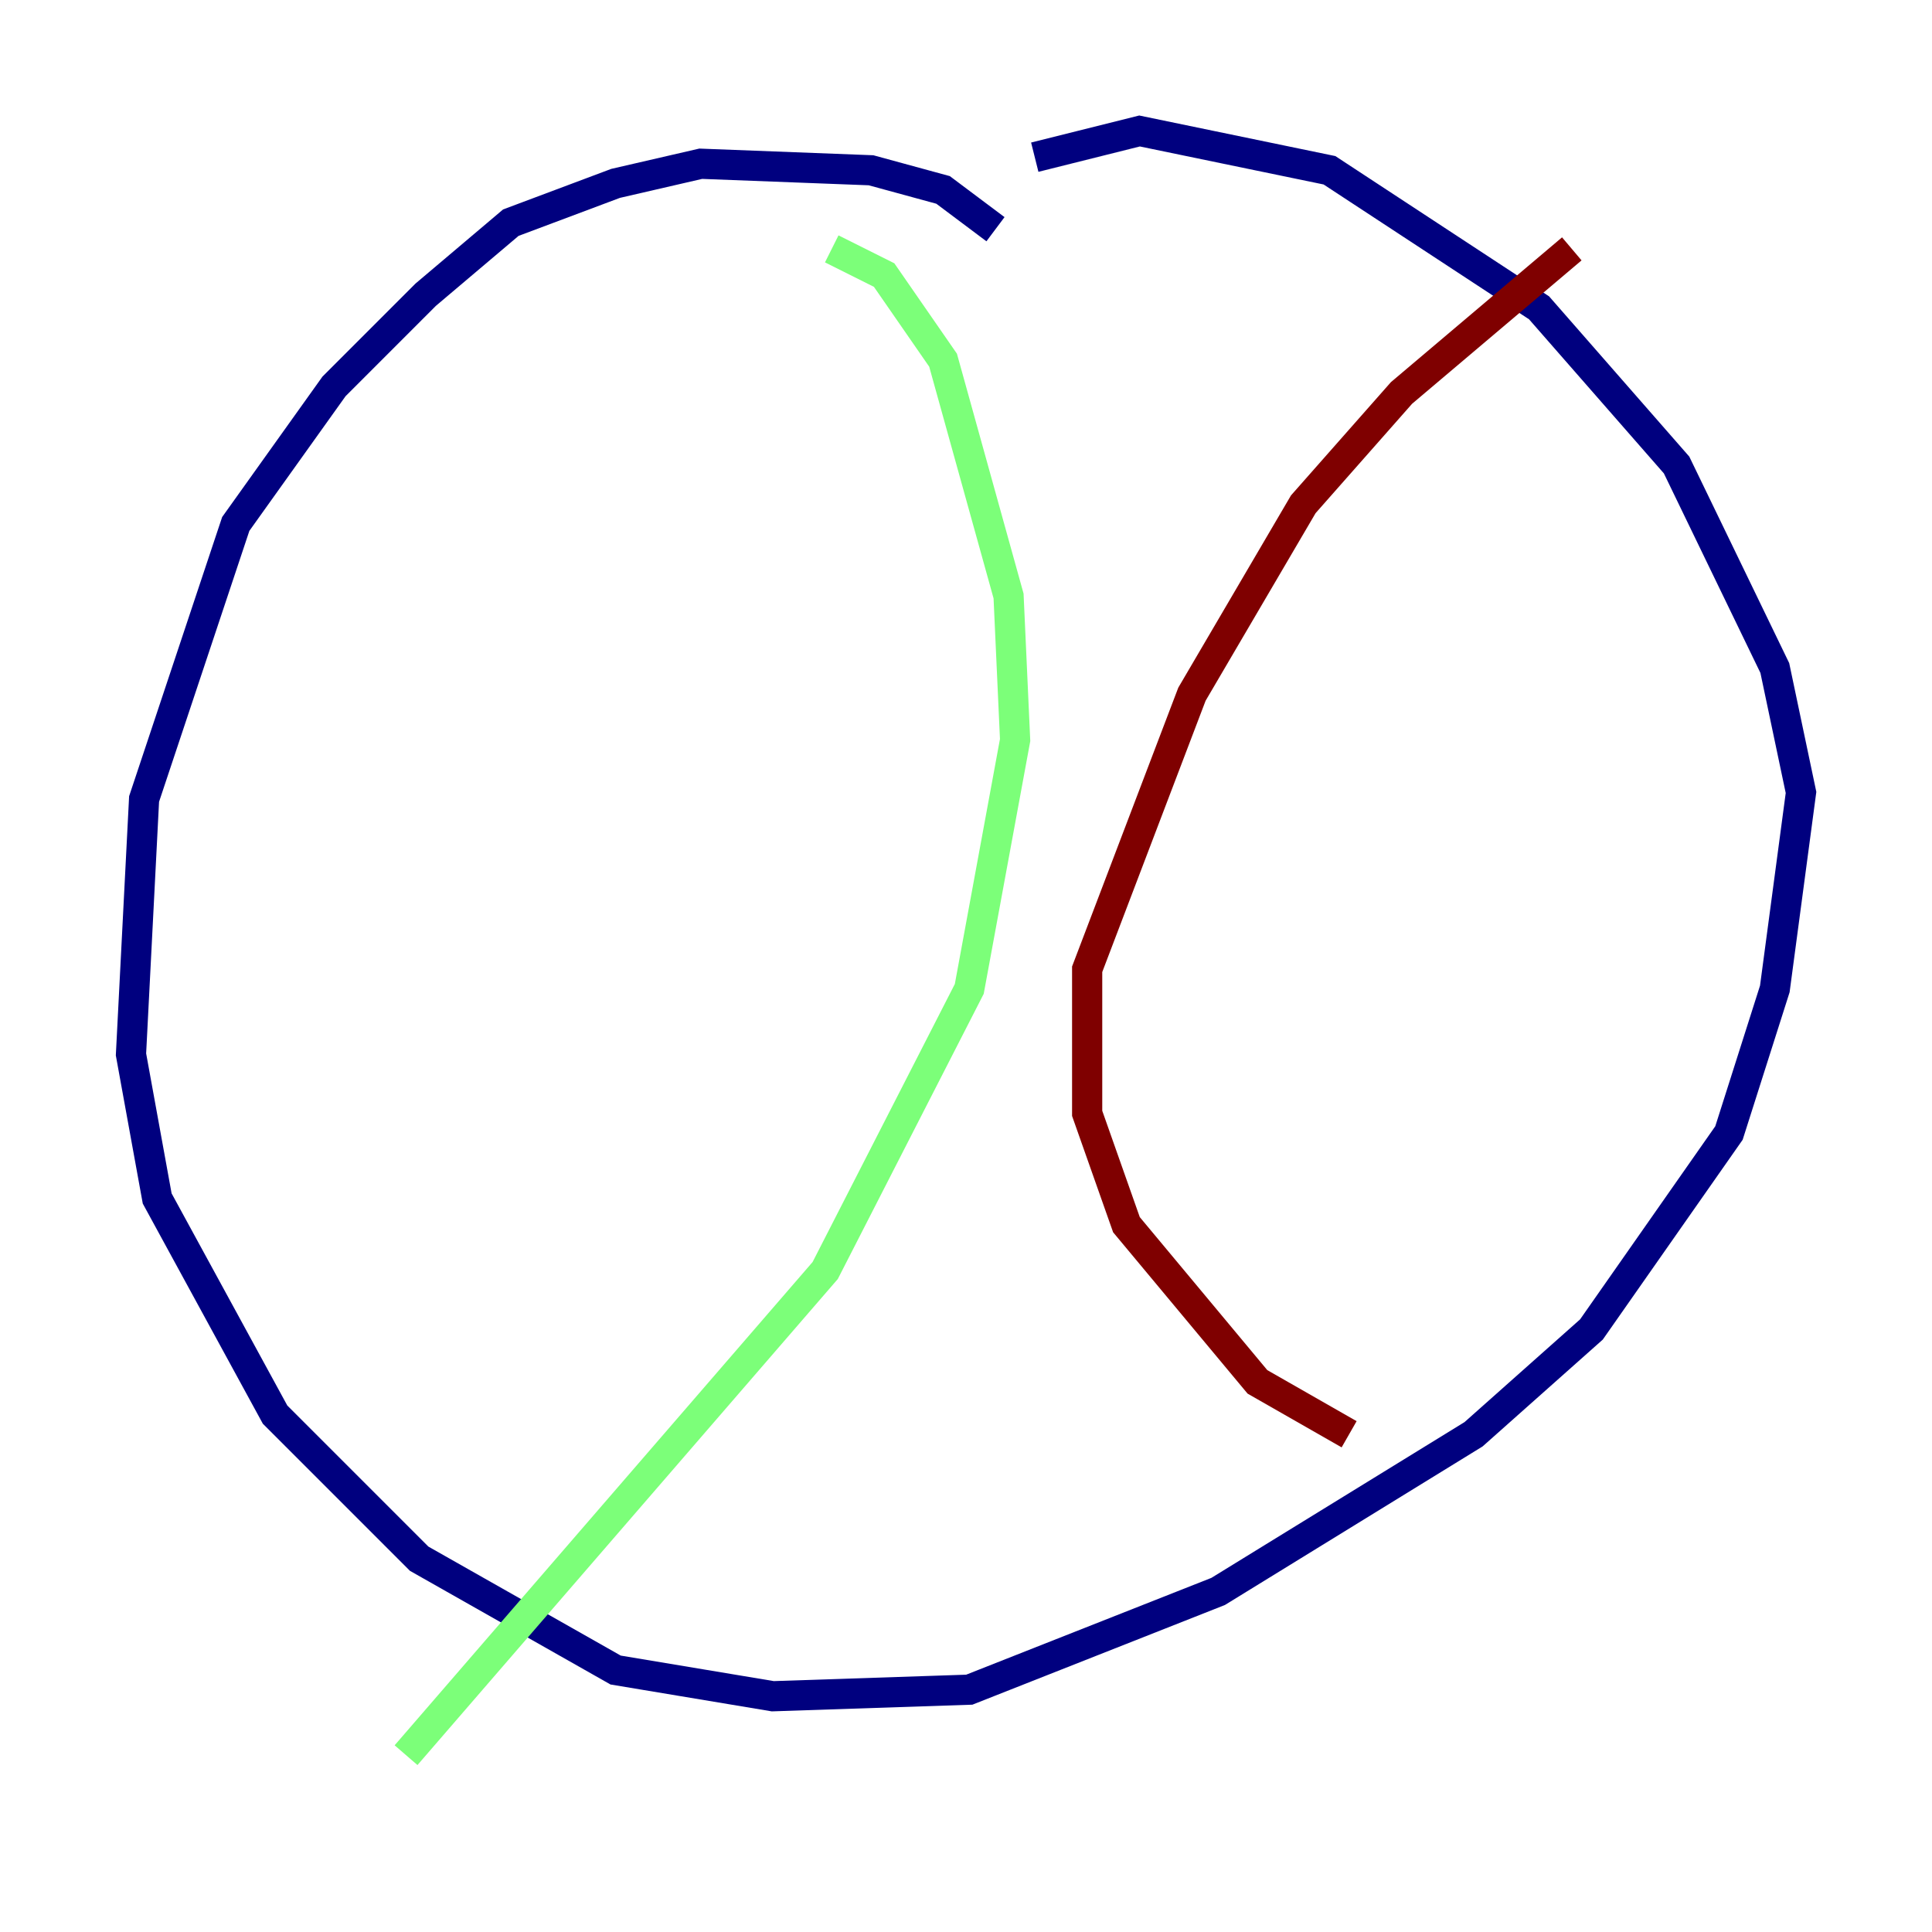 <?xml version="1.0" encoding="utf-8" ?>
<svg baseProfile="tiny" height="128" version="1.2" viewBox="0,0,128,128" width="128" xmlns="http://www.w3.org/2000/svg" xmlns:ev="http://www.w3.org/2001/xml-events" xmlns:xlink="http://www.w3.org/1999/xlink"><defs /><polyline fill="none" points="65.953,15.186 62.481,12.583 57.709,11.281 46.427,10.848 40.786,12.149 33.844,14.752 28.203,19.525 22.129,25.6 15.62,34.712 9.546,52.936 8.678,69.858 10.414,79.403 18.224,93.722 27.77,103.268 40.786,110.644 51.2,112.38 64.217,111.946 80.705,105.437 97.627,95.024 105.437,88.081 114.549,75.064 117.586,65.519 119.322,52.502 117.586,44.258 111.078,30.807 101.966,20.393 88.081,11.281 75.498,8.678 68.556,10.414" stroke="#00007f" stroke-width="2" /><polyline fill="none" points="55.105,16.488 58.576,18.224 62.481,23.864 66.82,39.485 67.254,49.031 64.217,65.519 54.671,84.176 26.902,116.285" stroke="#7cff79" stroke-width="2" /><polyline fill="none" points="104.136,16.488 92.854,26.034 86.346,33.41 78.969,45.993 72.027,64.217 72.027,73.763 74.63,81.139 83.308,91.552 89.383,95.024" stroke="#7f0000" stroke-width="2" /></svg>